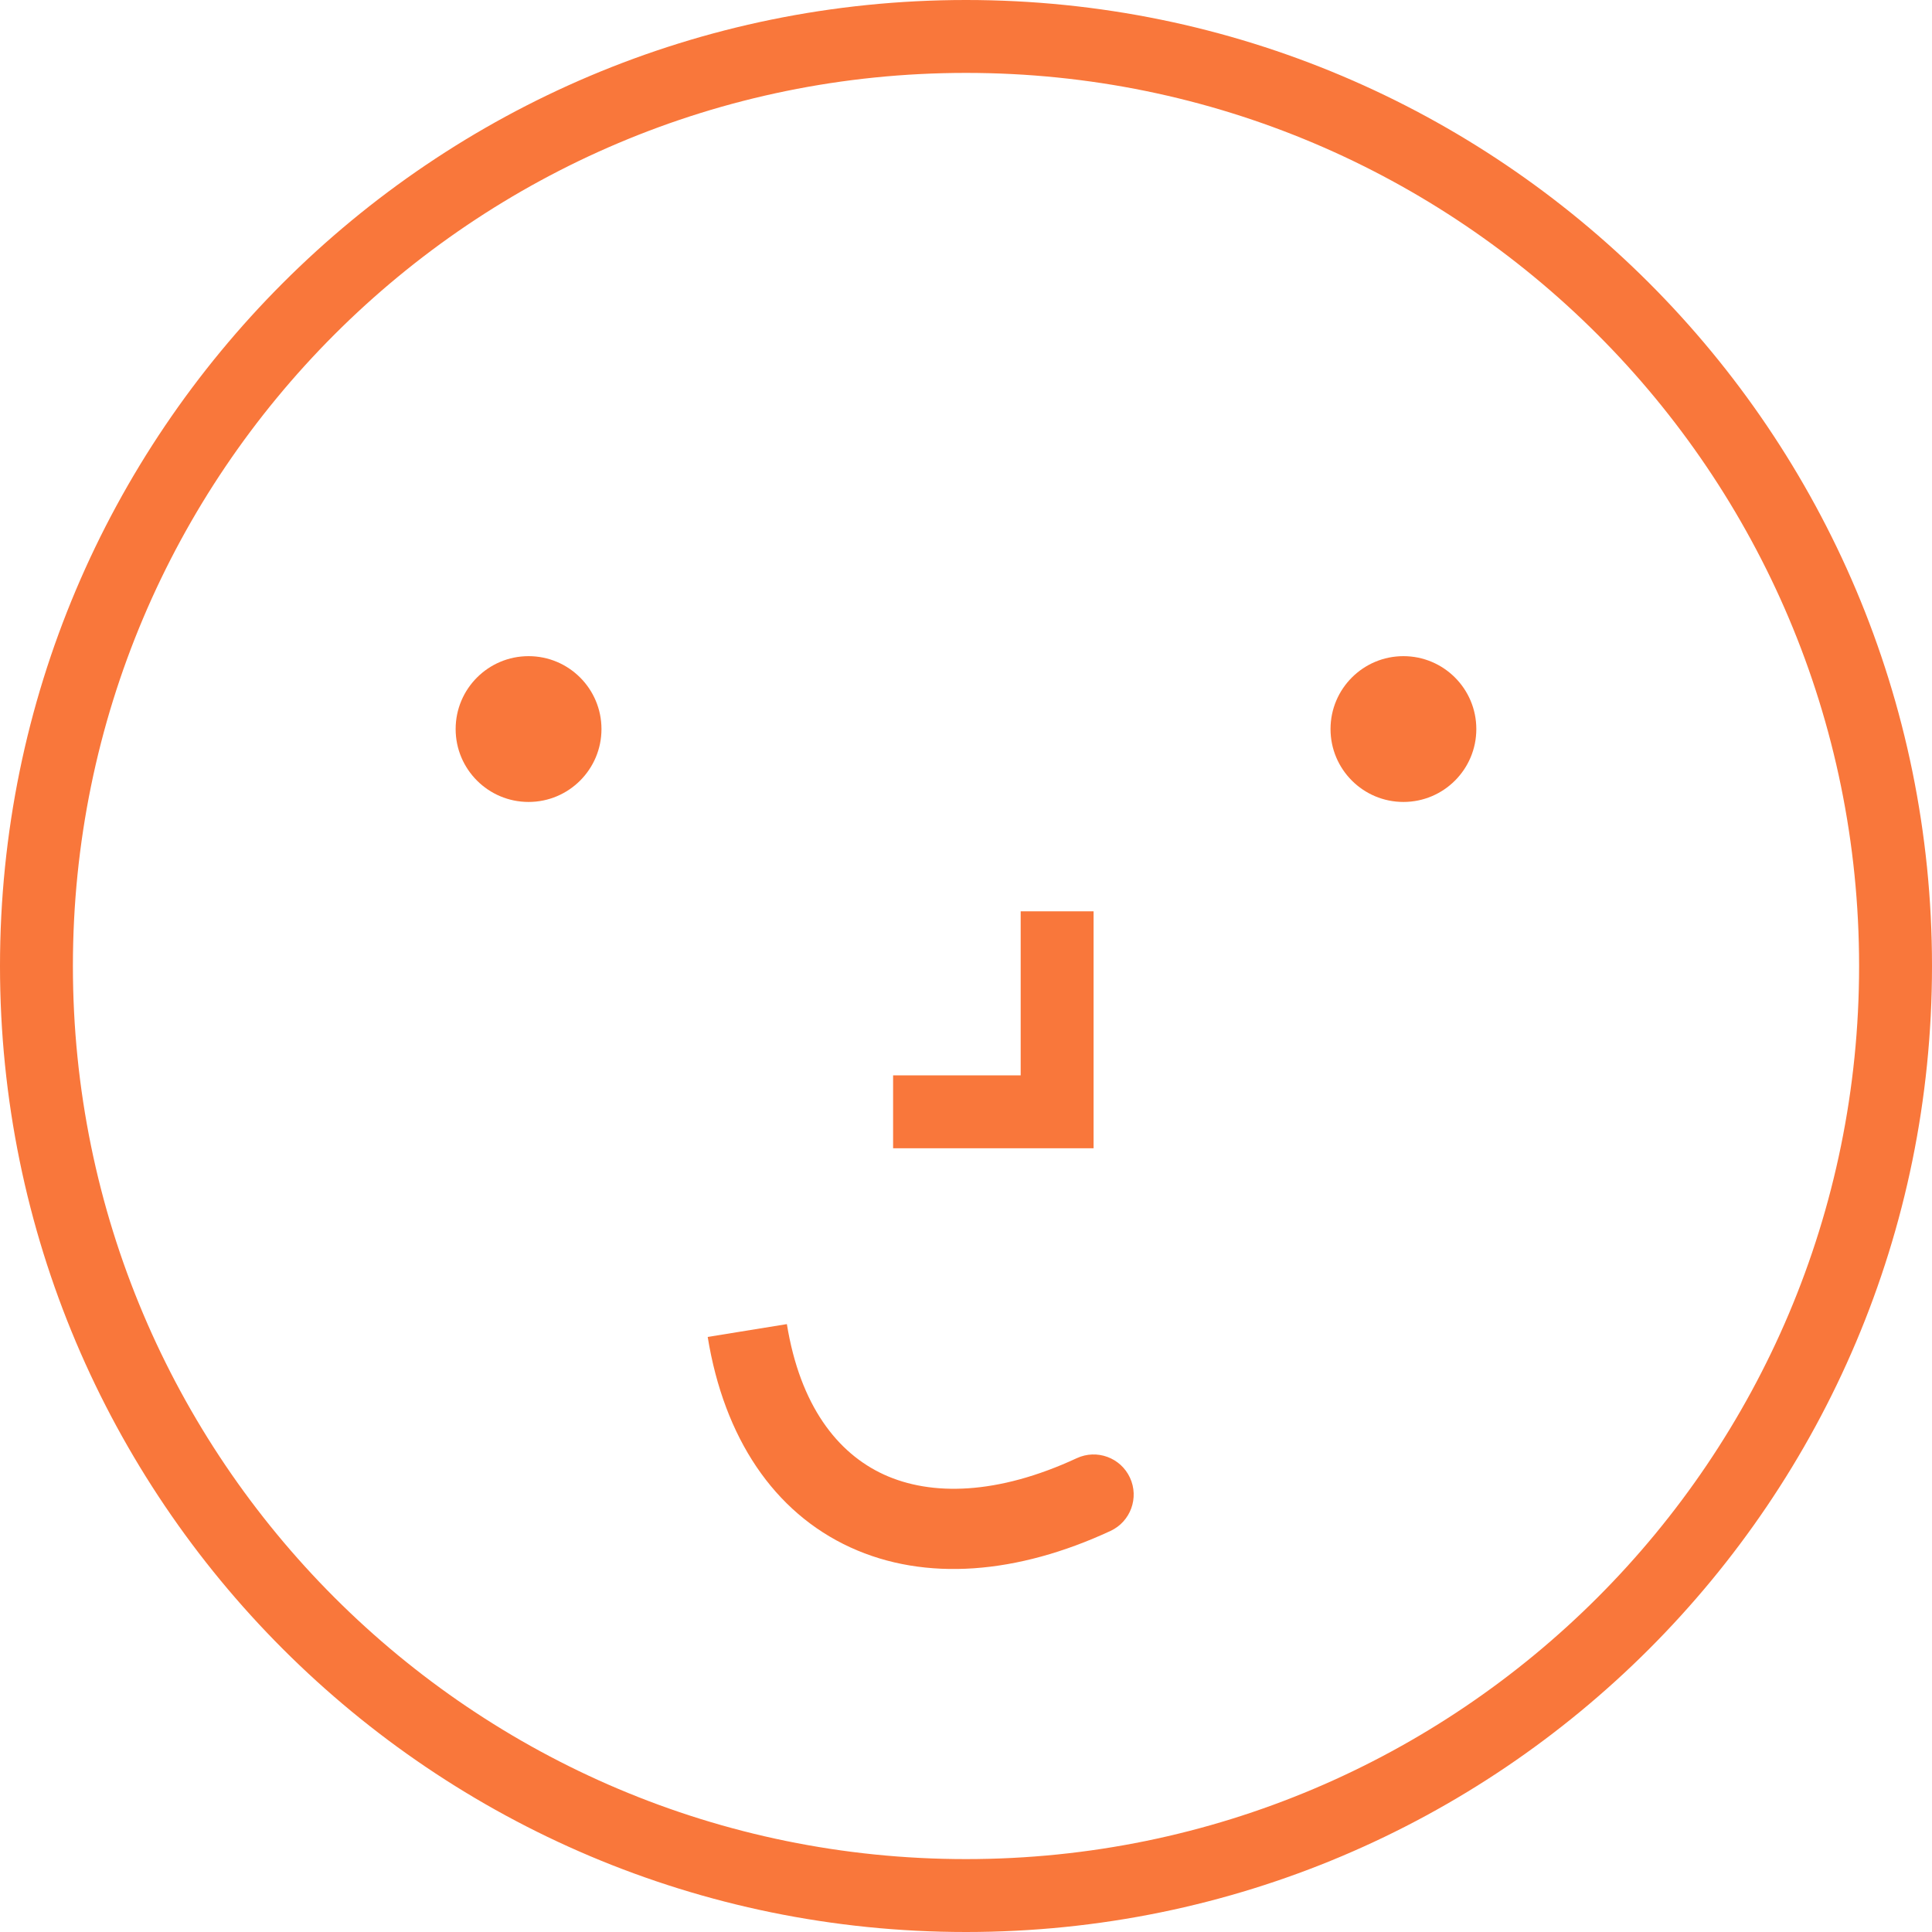 <svg width="56" height="56" viewBox="0 0 56 56" fill="none" xmlns="http://www.w3.org/2000/svg">
<path fill-rule="evenodd" clip-rule="evenodd" d="M28 53.887C42.297 53.887 53.887 42.297 53.887 28C53.887 13.703 42.297 2.113 28 2.113C13.703 2.113 2.113 13.703 2.113 28C2.113 42.297 13.703 53.887 28 53.887ZM28 56C43.464 56 56 43.464 56 28C56 12.536 43.464 0 28 0C12.536 0 0 12.536 0 28C0 43.464 12.536 56 28 56Z" fill="#F9773B"/>
<path fill-rule="evenodd" clip-rule="evenodd" d="M32.752 42.831C33.023 43.413 32.77 44.105 32.188 44.375C29.497 45.624 26.831 45.854 24.647 44.851C22.432 43.834 20.988 41.678 20.513 38.752L22.808 38.38C23.191 40.744 24.274 42.122 25.617 42.739C26.991 43.37 28.916 43.331 31.209 42.267C31.791 41.996 32.482 42.249 32.752 42.831Z" fill="#F9773B"/>
<path fill-rule="evenodd" clip-rule="evenodd" d="M29.585 31.17V26.415H31.698V33.283H25.887V31.17H29.585Z" fill="#F9773B"/>
<path d="M42.792 21.132C42.792 22.299 41.846 23.245 40.679 23.245C39.512 23.245 38.566 22.299 38.566 21.132C38.566 19.965 39.512 19.019 40.679 19.019C41.846 19.019 42.792 19.965 42.792 21.132Z" fill="#F9773B"/>
<path d="M17.434 21.132C17.434 22.299 16.488 23.245 15.321 23.245C14.154 23.245 13.207 22.299 13.207 21.132C13.207 19.965 14.154 19.019 15.321 19.019C16.488 19.019 17.434 19.965 17.434 21.132Z" fill="#F9773B"/>
</svg>
